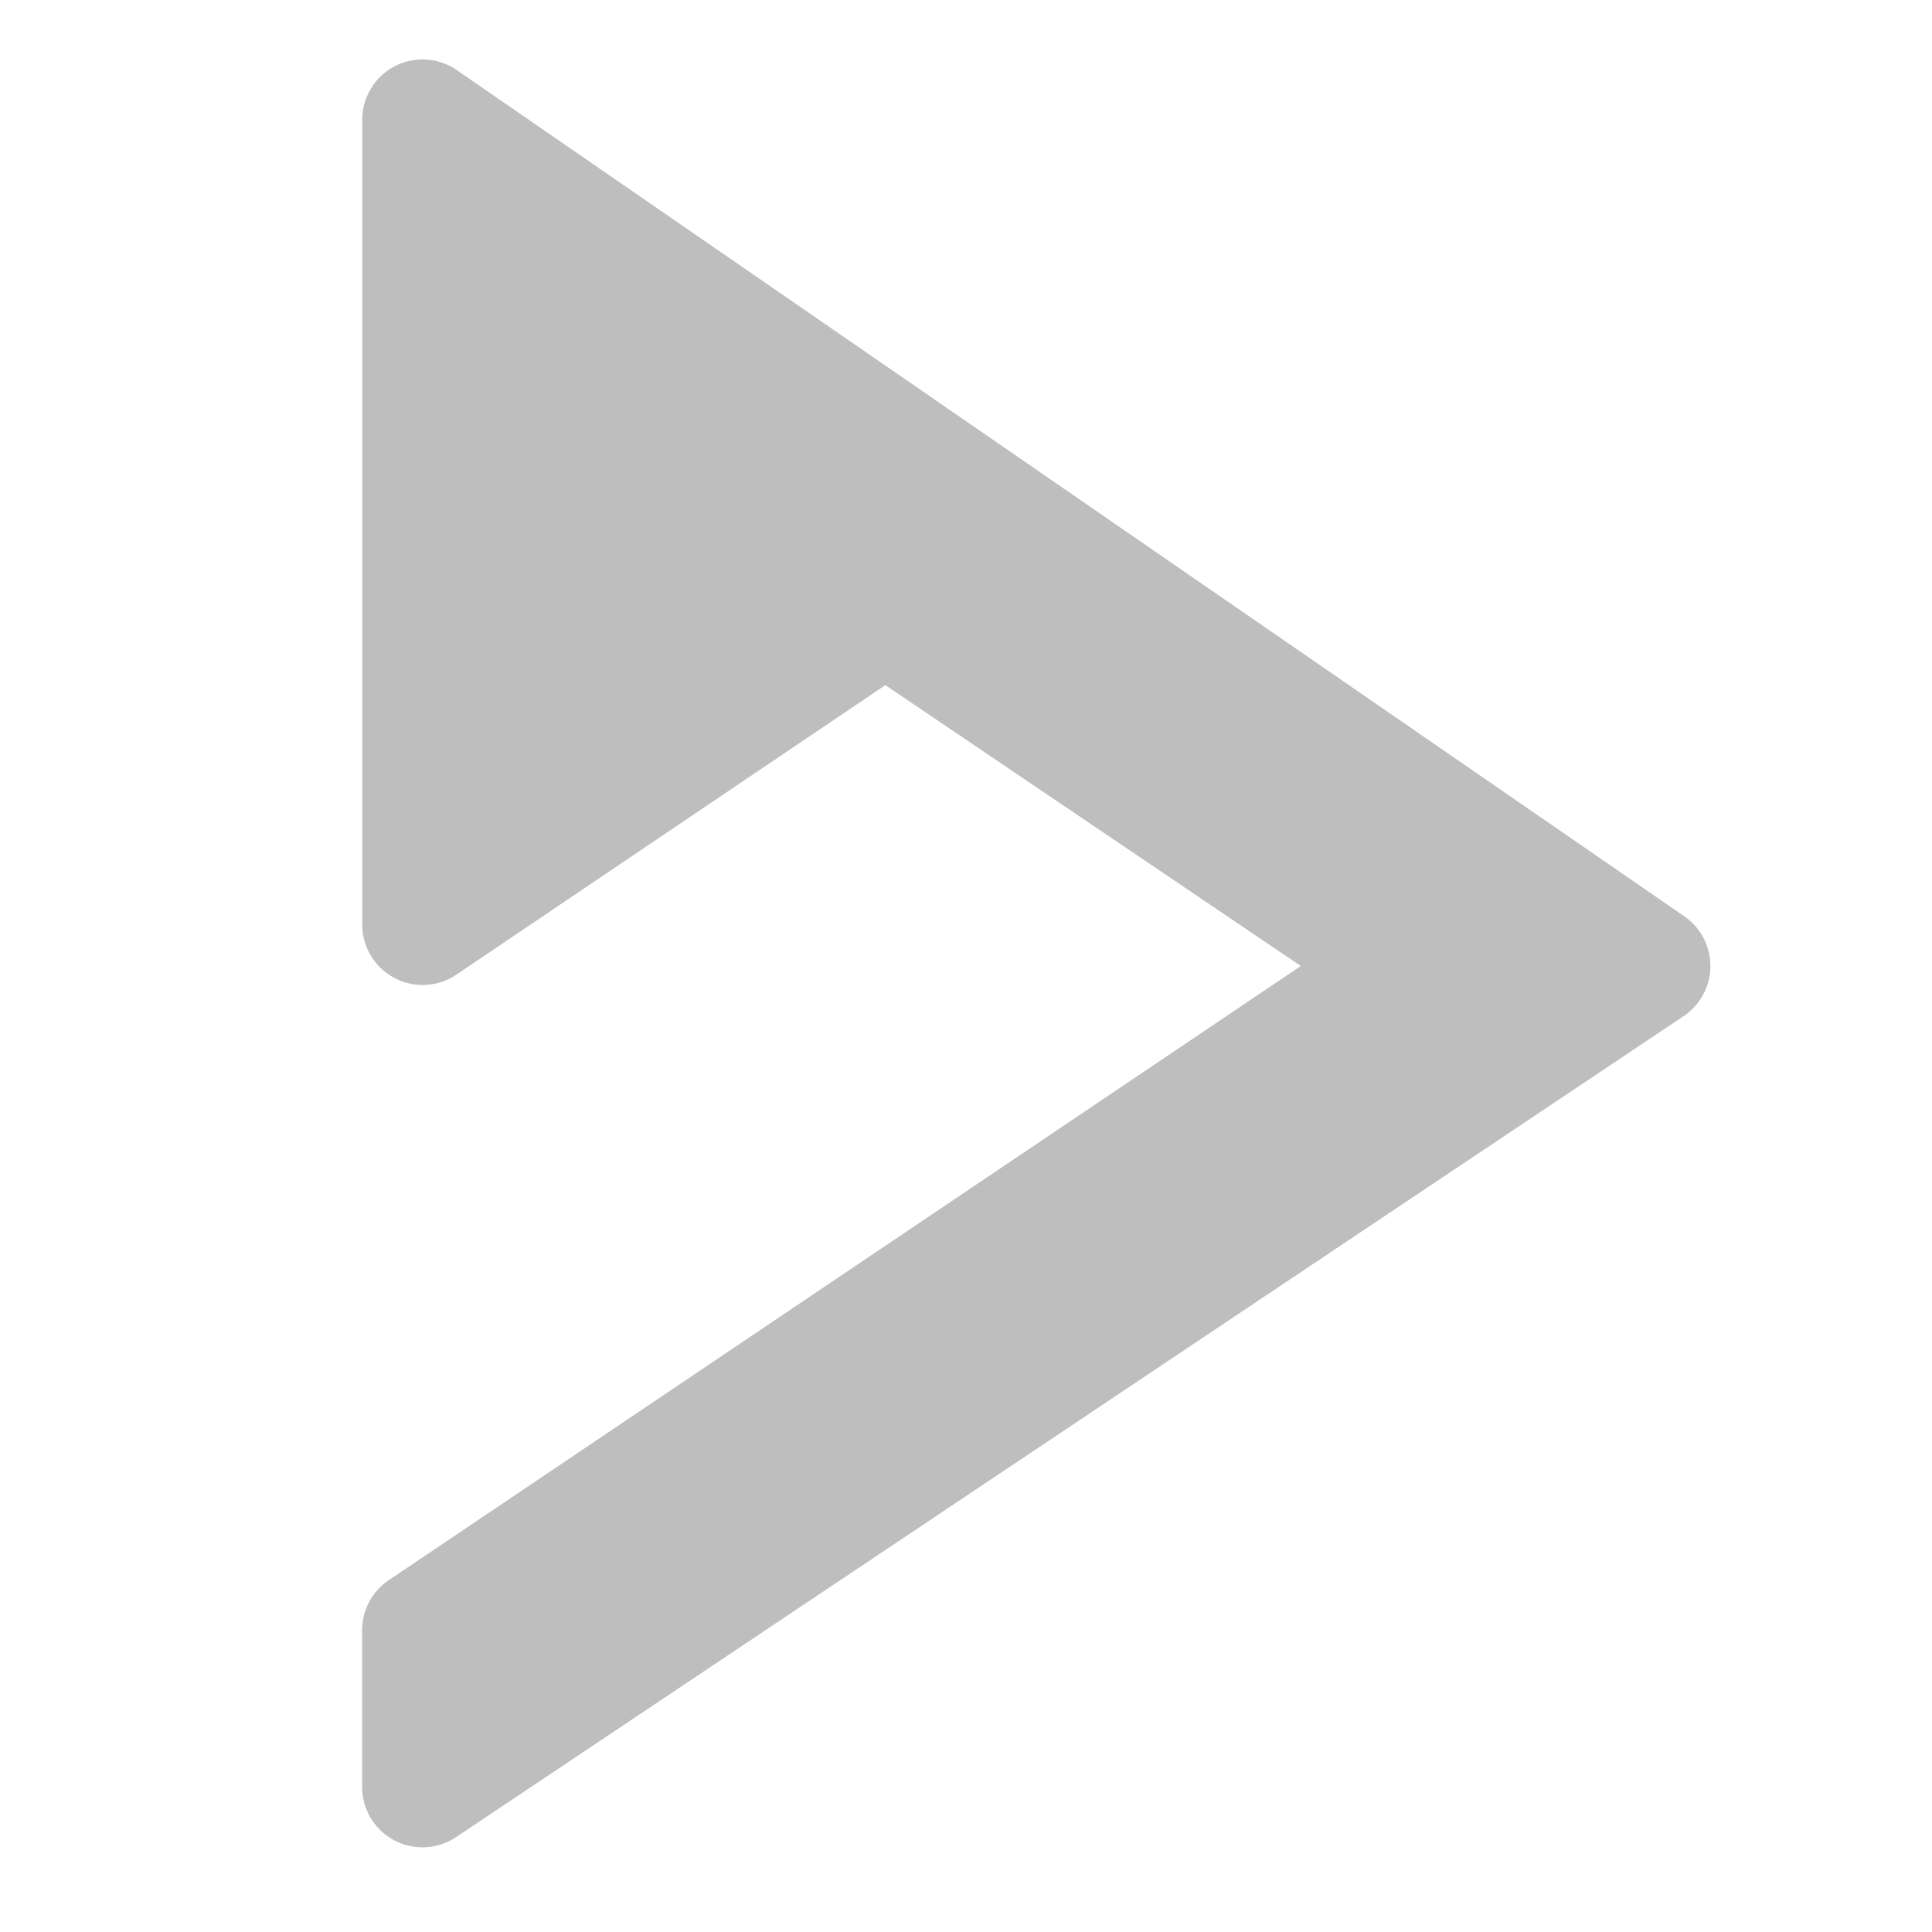 <svg height="16" width="16" xmlns="http://www.w3.org/2000/svg"><path d="m54.135 10.855-41.059 42.042c-15.547 15.542 10.065 14.247 19.334 20.125 4.285 2.79-13.753 6.376-10.065 10.062 3.588 3.686 21.626 7.073 25.213 10.66 3.588 3.686-7.275 7.572-3.687 11.258 3.488 3.686 11.859.199 13.354 8.568 1.096 6.177 15.347 3.088 21.725-2.192 3.986-3.387-6.876-3.387-3.289-7.073 8.969-9.066 16.942-4.085 20.231-12.453 1.794-4.483-13.553-7.671-9.467-10.56 9.766-6.874 45.643-10.361 29.1-26.899l-42.554-43.537c-5.282-4.981-13.952-4.981-18.835 0zm47.138 80.996c0 2.092 16.244 3.288 15.347-.498-1.296-6.376-13.553-5.878-15.347.498zm-69.262 11.059c3.687 3.188 9.268-.697 11.062-5.181-3.588-4.682-16.842.299-11.062 5.181zm67.269-6.675c-4.584 4.184.797 8.568 5.282 5.679 1.196-.797-.1-4.682-5.282-5.679z" fill="none" stroke-width=".996"/><path d="m3.502.492a.5.5 0 0 0 -.502.5v6.666a.5.5 0 0 0 .779.414l3.553-2.398 3.441 2.326-7.553 5.086a.5.5 0 0 0 -.221.414v1.301a.5.5 0 0 0 .777.414l10.166-6.799a.5.5 0 0 0 .006-.828l-10.166-7.008a.5.5 0 0 0 -.281-.088z" fill="#bebebe" fill-rule="evenodd"/></svg>